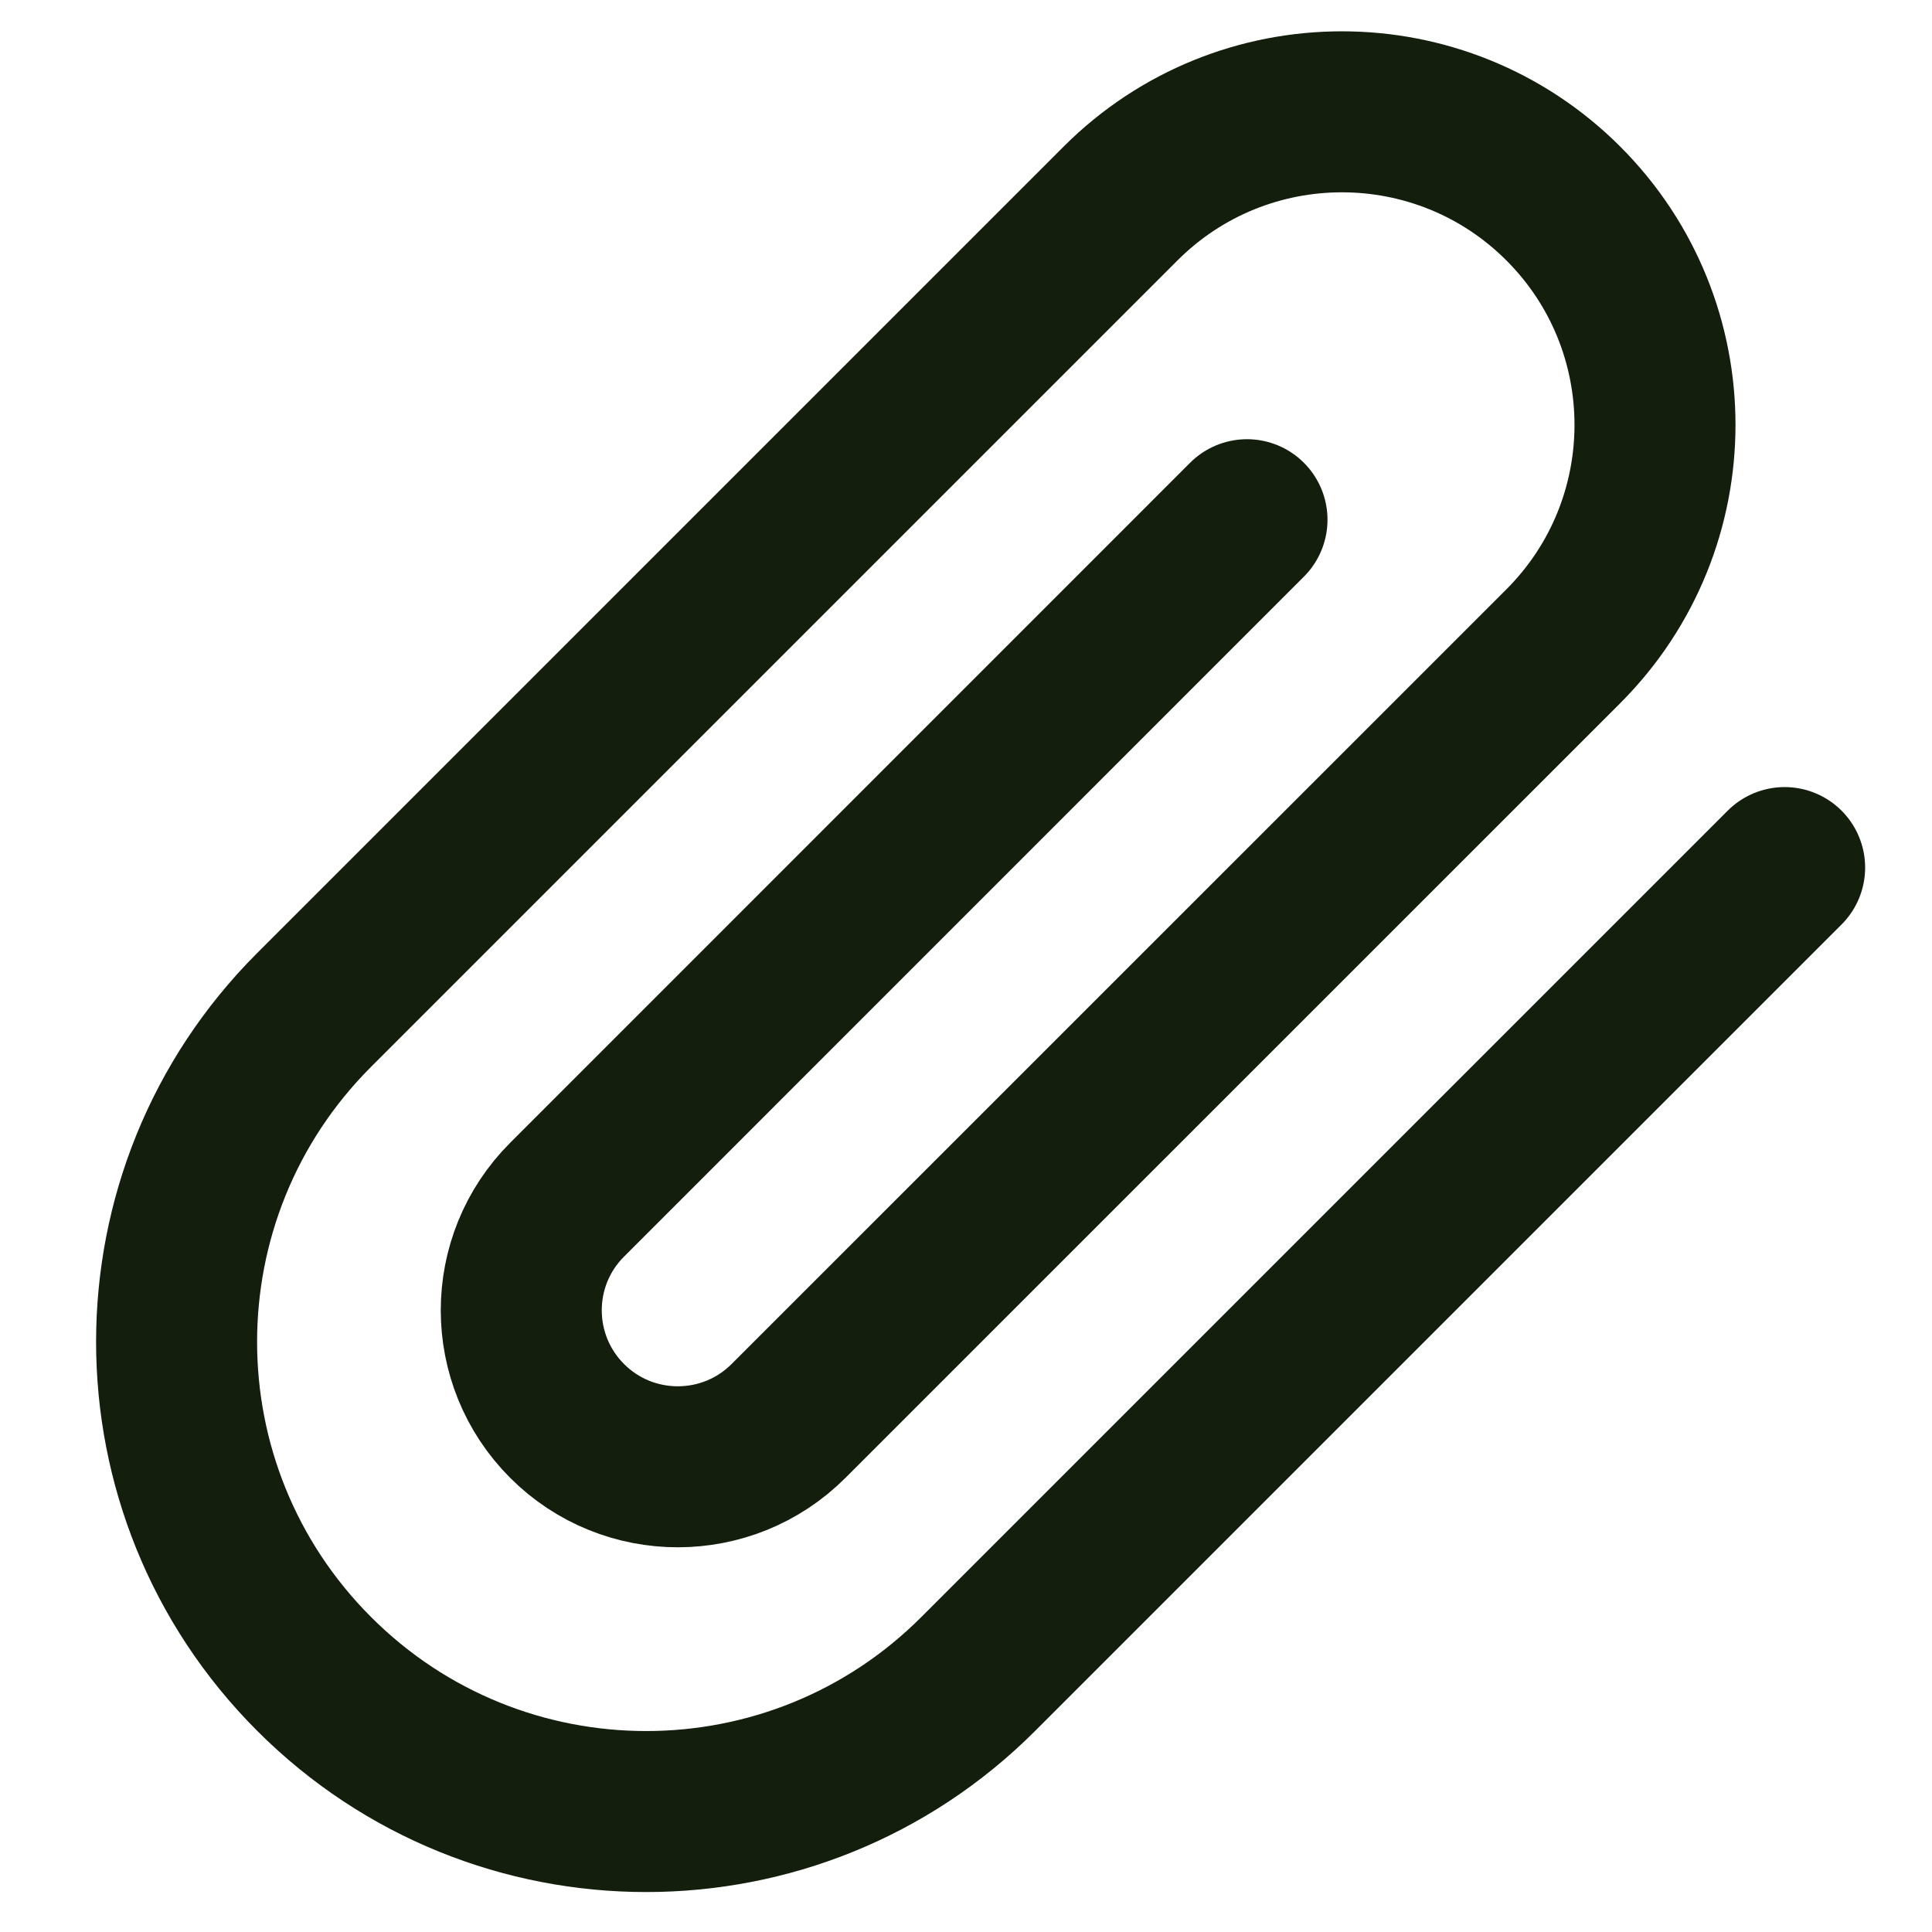 <svg width="18" height="18" viewBox="0 0 18 18" fill="none" xmlns="http://www.w3.org/2000/svg">
    <path d="M16.627 8.083L9.114 15.596C7.406 17.305 4.635 17.305 2.927 15.596C1.218 13.887 1.218 11.117 2.927 9.409L10.44 1.896C11.579 0.757 13.426 0.757 14.565 1.896C15.704 3.035 15.704 4.881 14.565 6.021L7.346 13.239C6.777 13.808 5.853 13.808 5.284 13.239C4.714 12.669 4.714 11.746 5.284 11.177L11.618 4.842" stroke="#141E0D" stroke-width="1.5" stroke-linecap="round" stroke-linejoin="round"/>
    </svg>
    